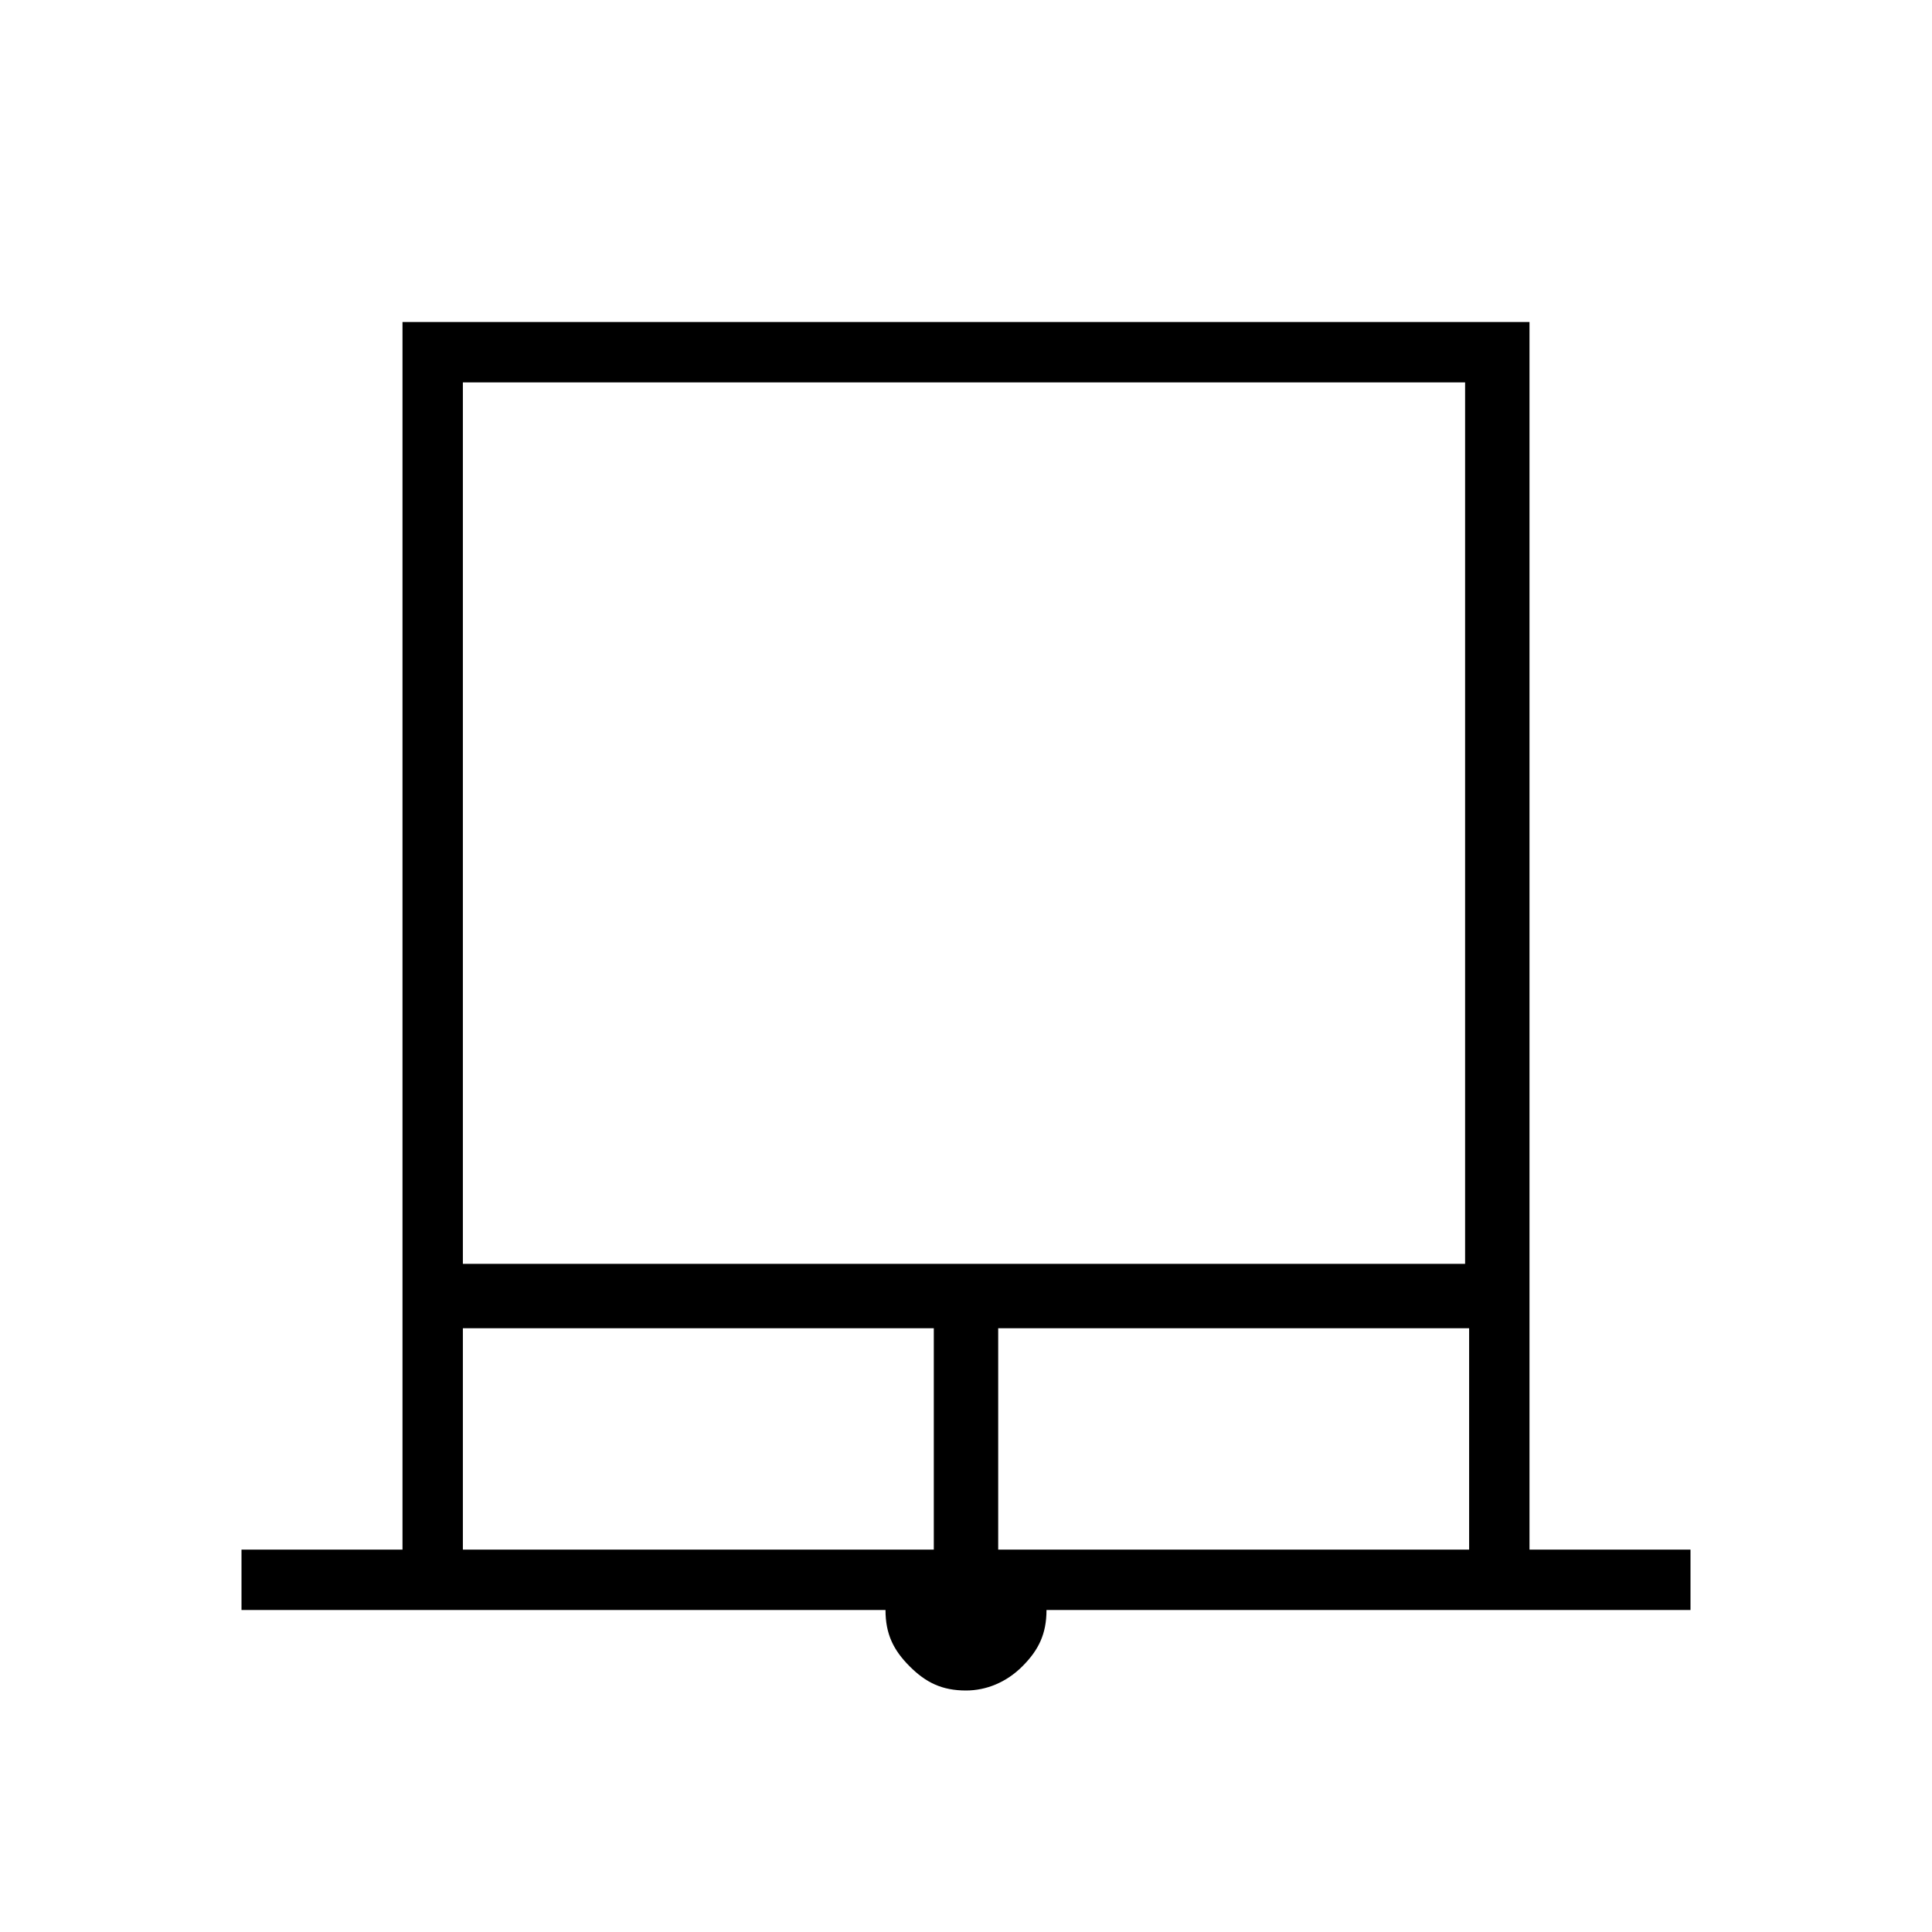 <?xml version="1.0" encoding="utf-8"?>
<!-- Generator: Adobe Illustrator 26.3.1, SVG Export Plug-In . SVG Version: 6.00 Build 0)  -->
<svg version="1.1" id="Слой_1" xmlns="http://www.w3.org/2000/svg" xmlns:xlink="http://www.w3.org/1999/xlink" x="0px" y="0px"
	 viewBox="0 0 48 48" style="enable-background:new 0 0 48 48;" xml:space="preserve">
<path d="M6,40v-1.5h4V8h28v30.5h4V40H26c0,0.6-0.2,1-0.6,1.4C25,41.8,24.5,42,24,42c-0.6,0-1-0.2-1.4-0.6C22.2,41,22,40.6,22,40H6z
	 M11.5,31.4h24.9V9.5H11.5V31.4z M11.5,38.5h11.7V33H11.5V38.5z M24.8,38.5h11.7V33H24.8V38.5z M11.5,9.5h24.9
	C36.5,9.5,11.5,9.5,11.5,9.5z"/>
</svg>
